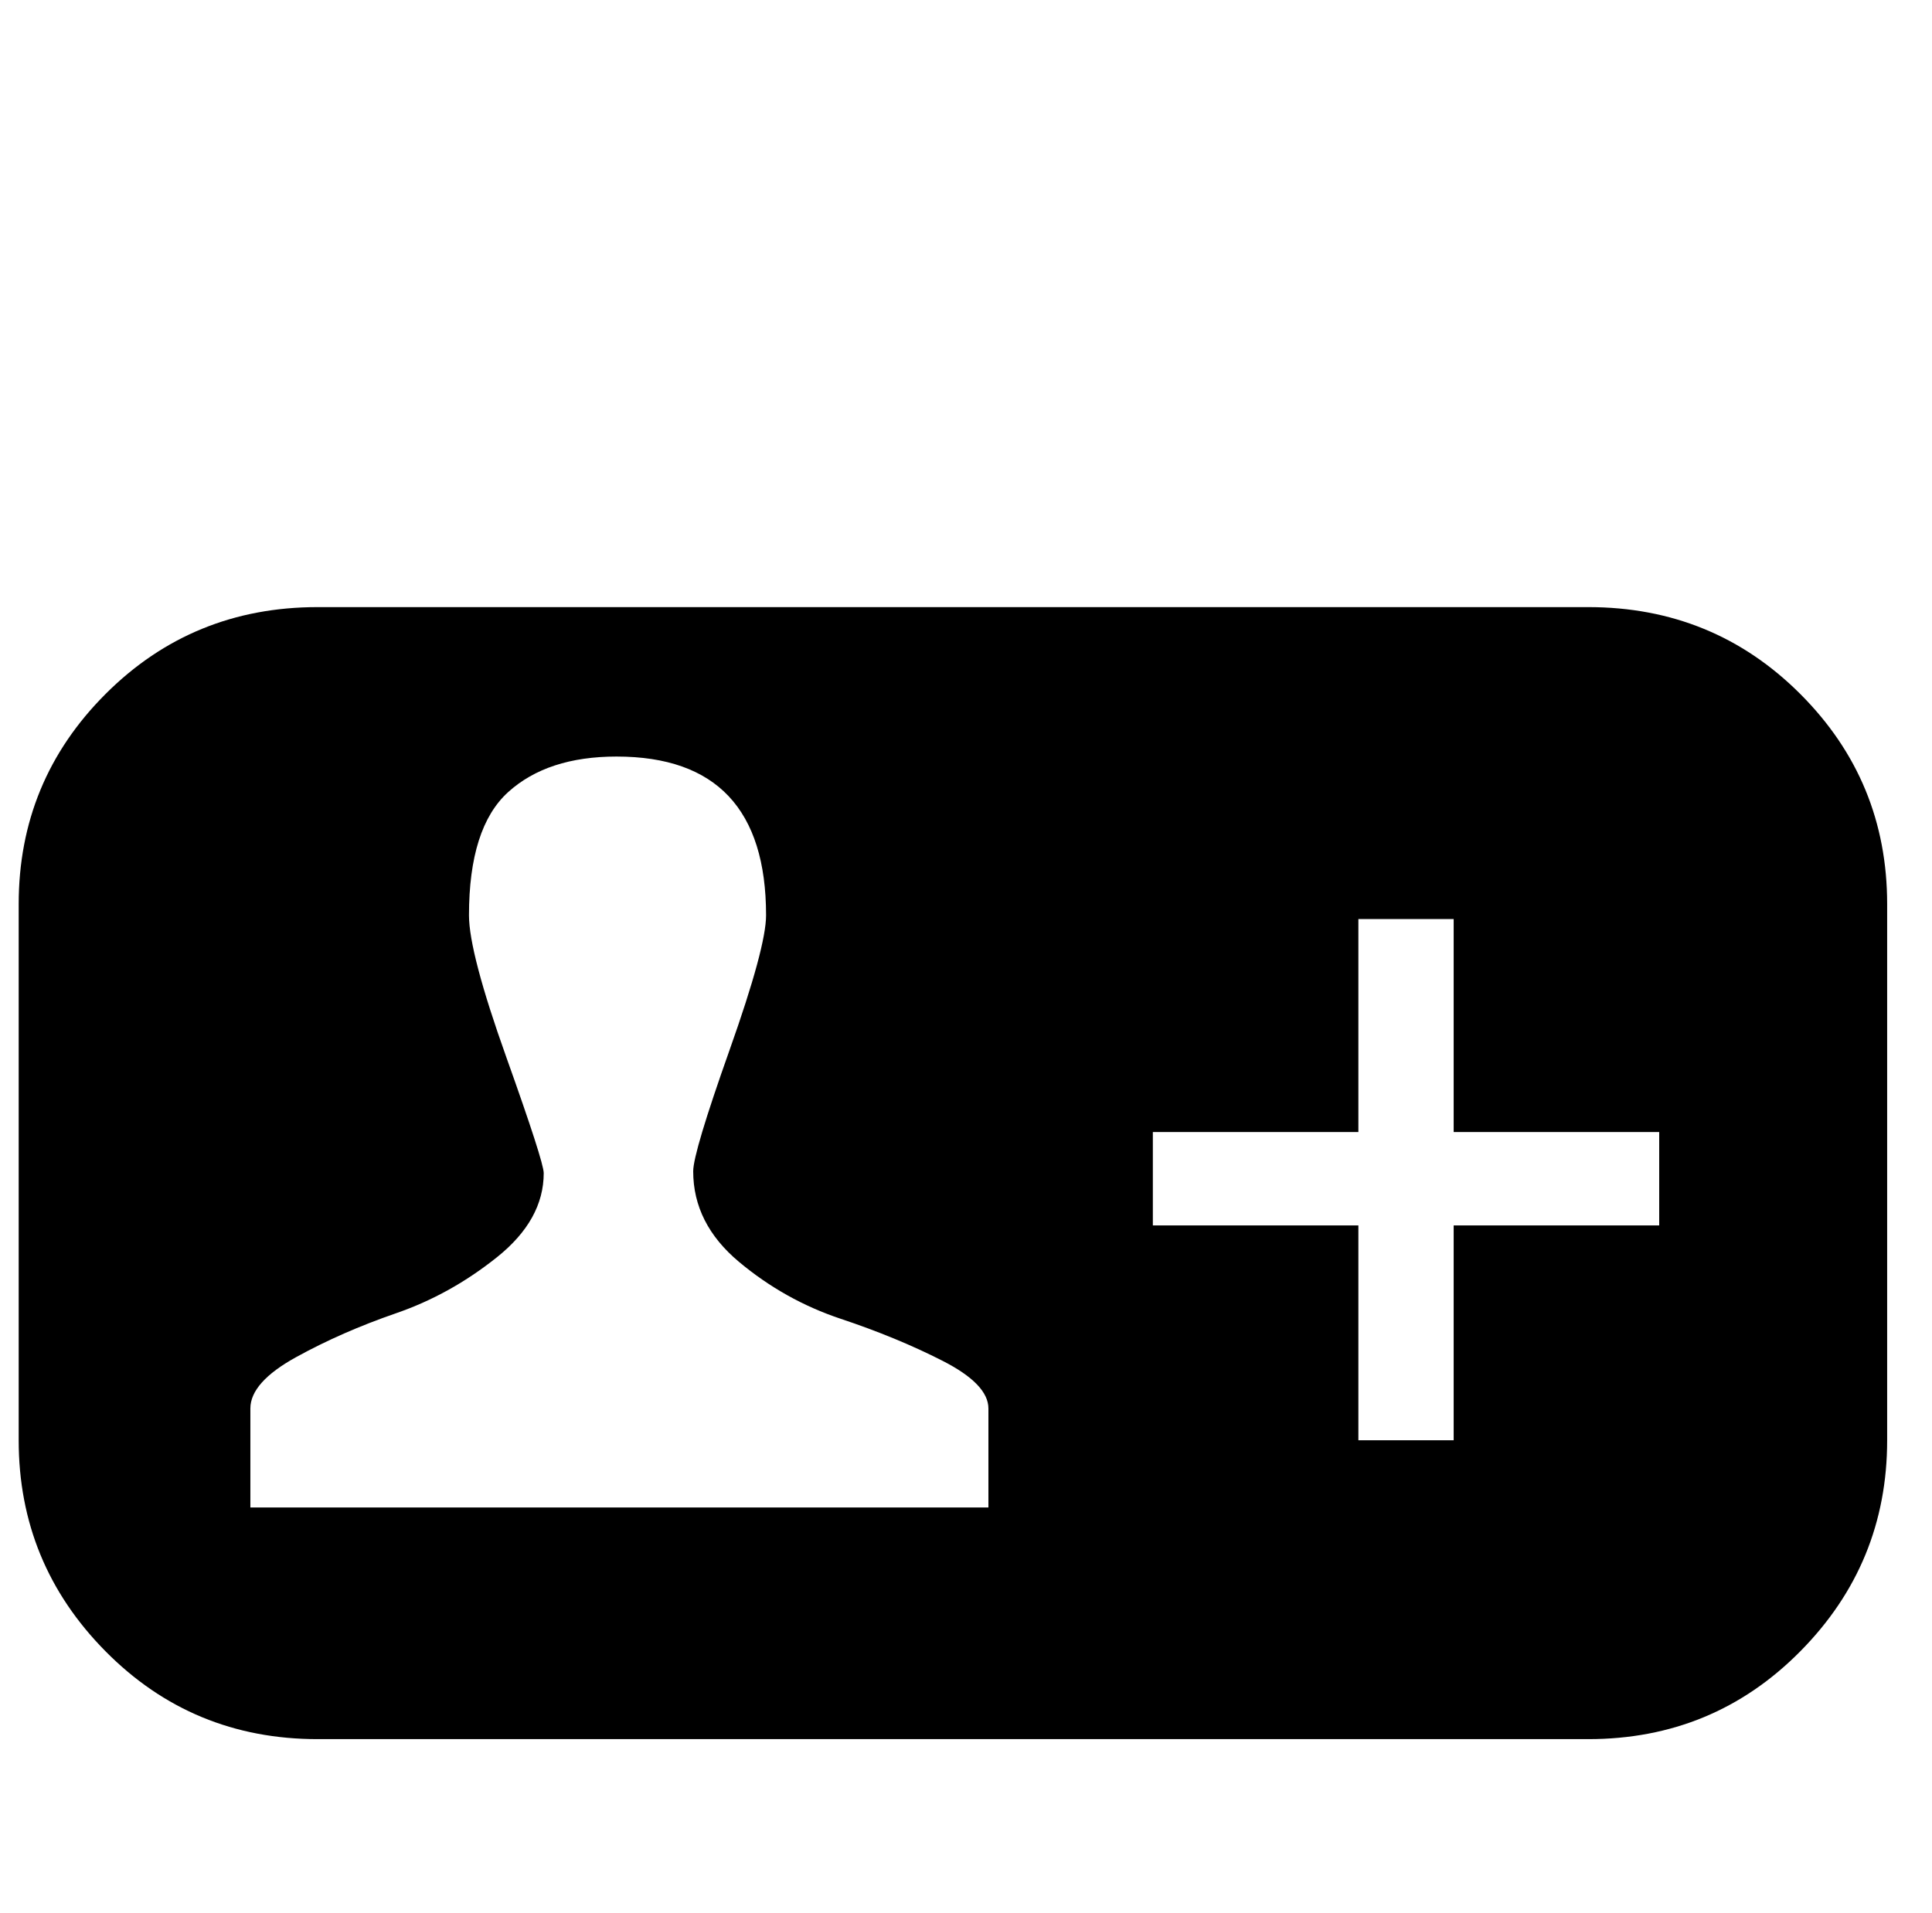 <?xml version="1.0" standalone="no"?>
<!DOCTYPE svg PUBLIC "-//W3C//DTD SVG 1.1//EN" "http://www.w3.org/Graphics/SVG/1.1/DTD/svg11.dtd" >
<svg xmlns="http://www.w3.org/2000/svg" xmlns:xlink="http://www.w3.org/1999/xlink" version="1.1" viewBox="-10 0 1034 1024">
   <path fill="currentColor"
d="M160 325q-67 0 -113.5 46.5t-46.5 112.5v287q0 66 46.5 113t113.5 47h680q67 0 113.5 -47t46.5 -113v-287q0 -66 -46.5 -112.5t-113.5 -46.5h-680zM320 405q80 0 80 85q0 17 -19.5 72t-19.5 65q0 28 24.5 48.5t54.5 30.5t54.5 22.5t24.5 25.5v53h-395v-53
q0 -14 24.5 -27.5t53.5 -23.5t54 -30t25 -45q0 -6 -20 -62t-20 -76q0 -47 21 -66t58 -19zM717 492h51v114h110v50h-110v115h-51v-115h-110v-50h110v-114z" />
</svg>
